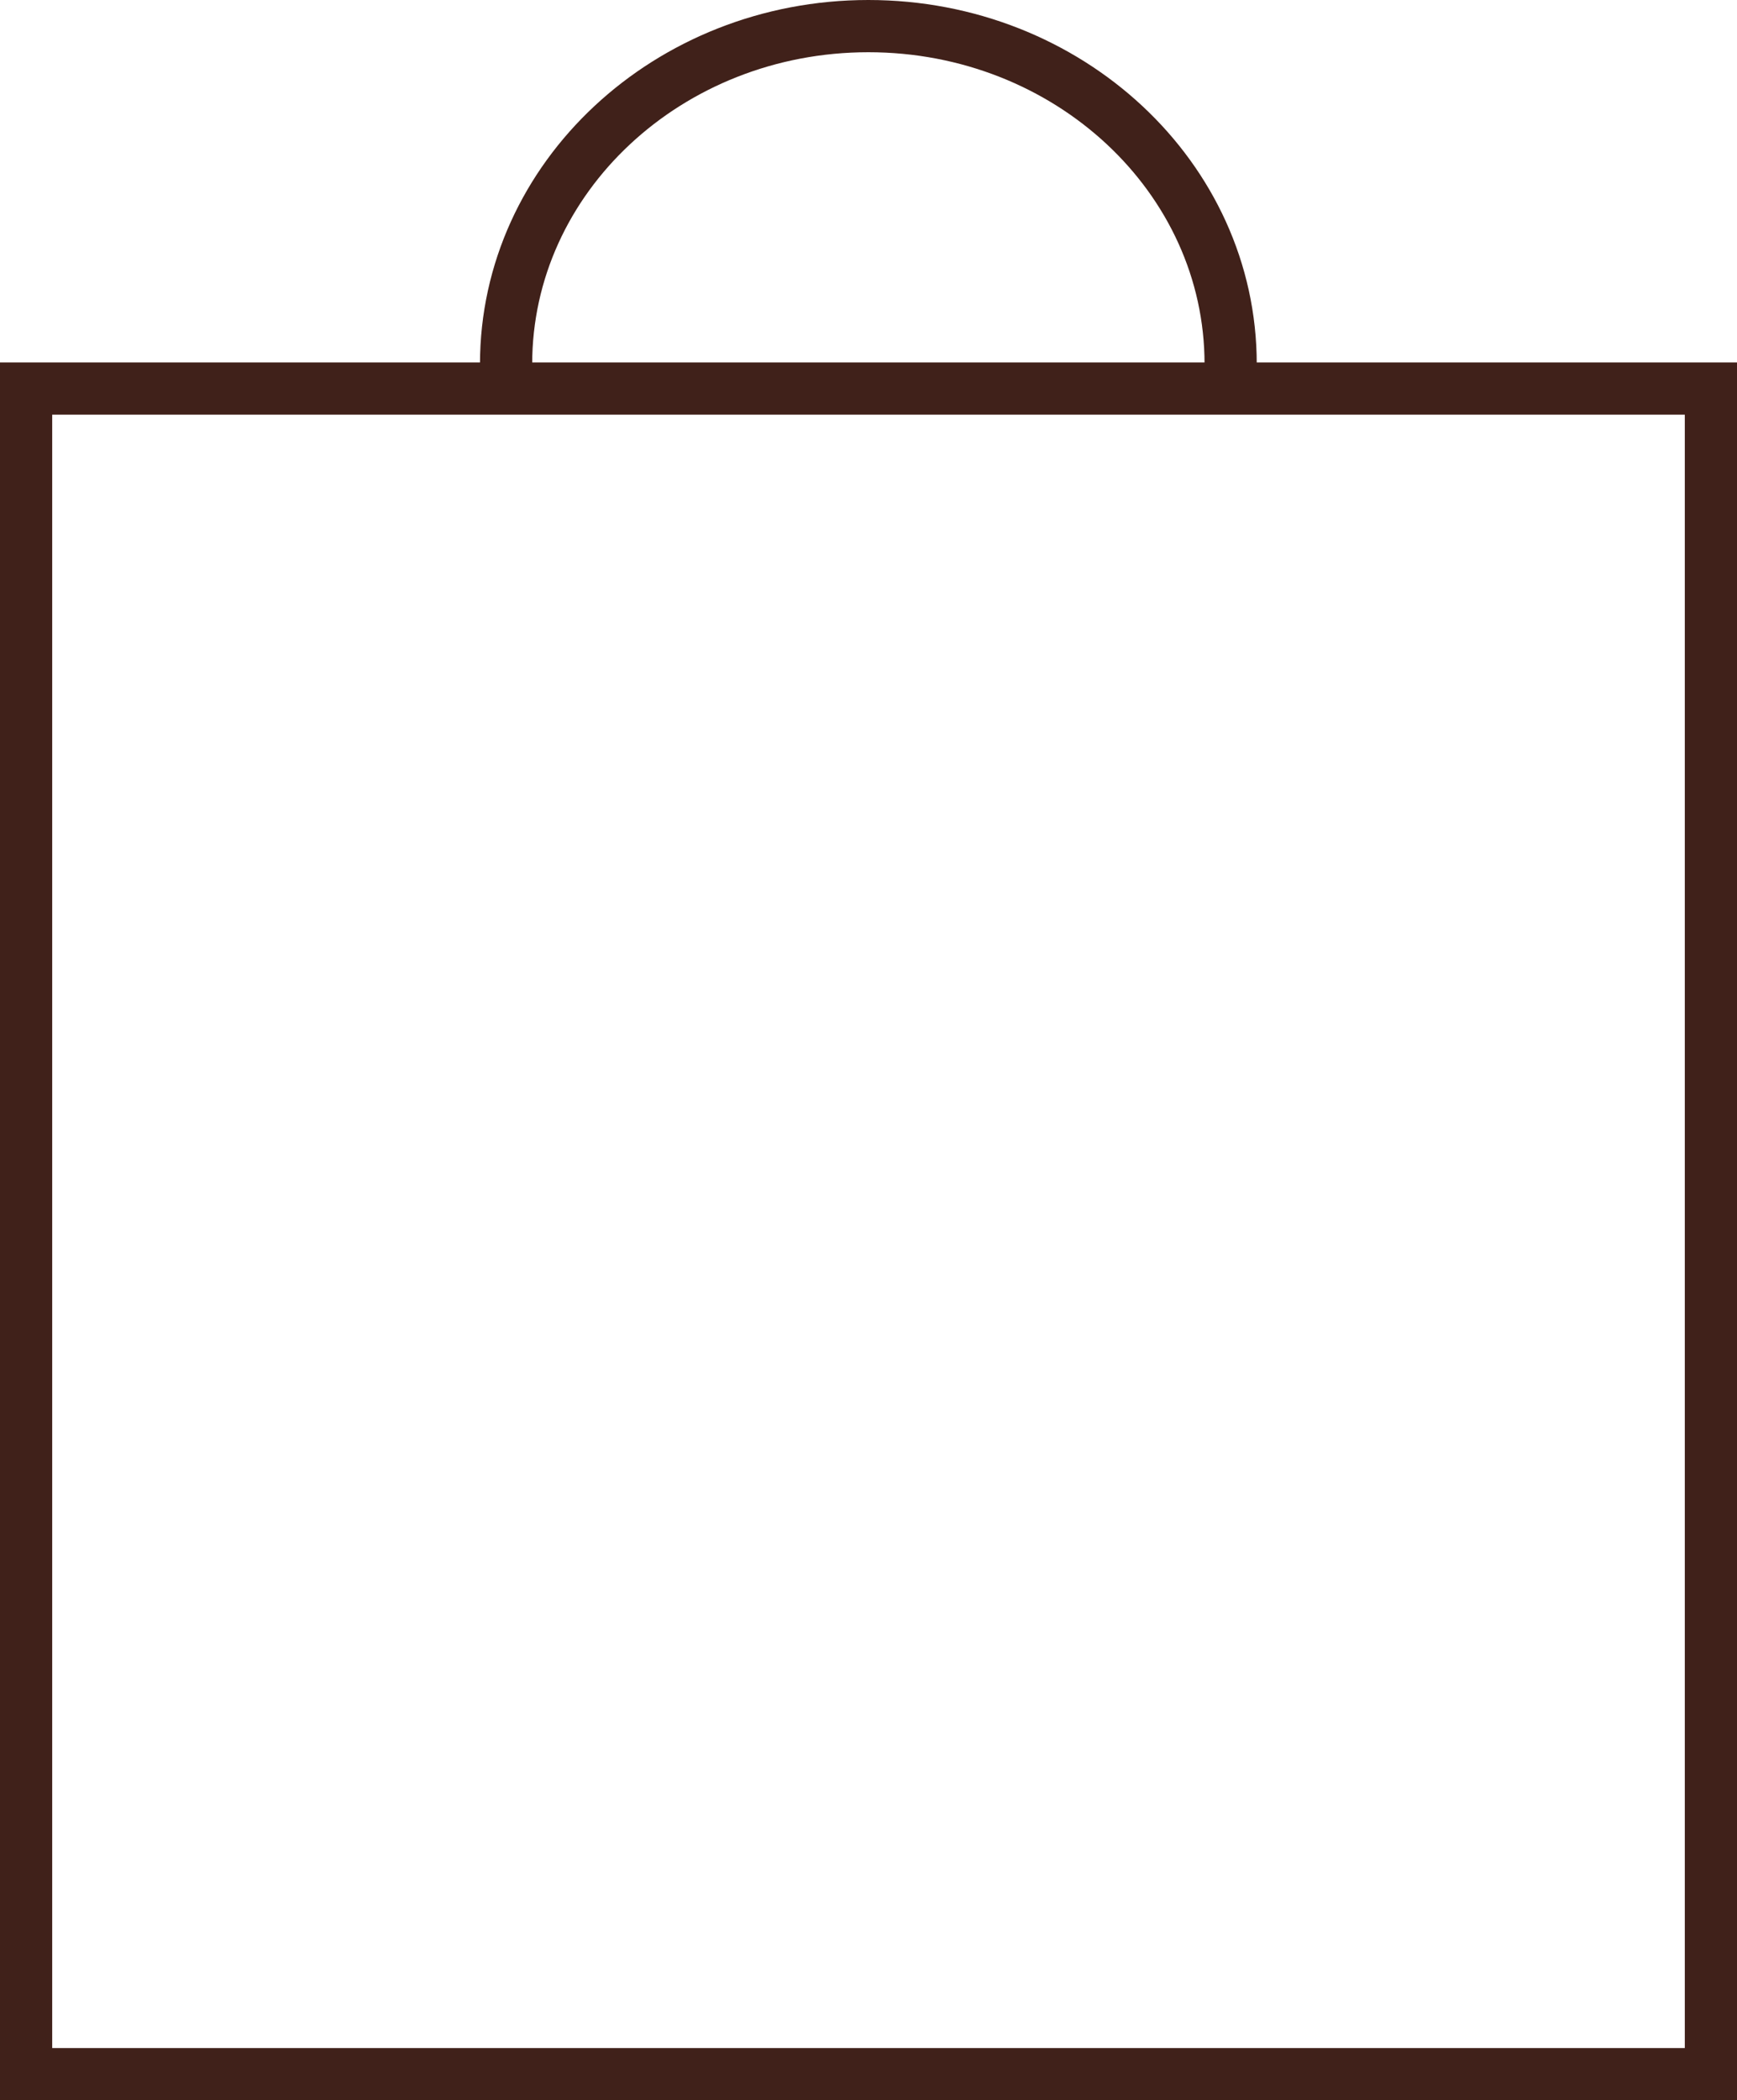 <?xml version="1.0" encoding="UTF-8"?>
<svg id="Layer_1" data-name="Layer 1" xmlns="http://www.w3.org/2000/svg" viewBox="0 0 66.55 80.43">
  <defs>
    <style>
      .cls-1 {
        fill: none;
        stroke: #40211a;
        stroke-miterlimit: 10;
        stroke-width: 2px;
      }
    </style>
  </defs>
  <rect class="cls-1" x="1" y="14.88" width="64.55" height="64.55"/>
  <path class="cls-1" d="m19.39,13.94c0-7.14,6.22-12.94,13.88-12.94s13.88,5.79,13.88,12.94"/>
</svg>